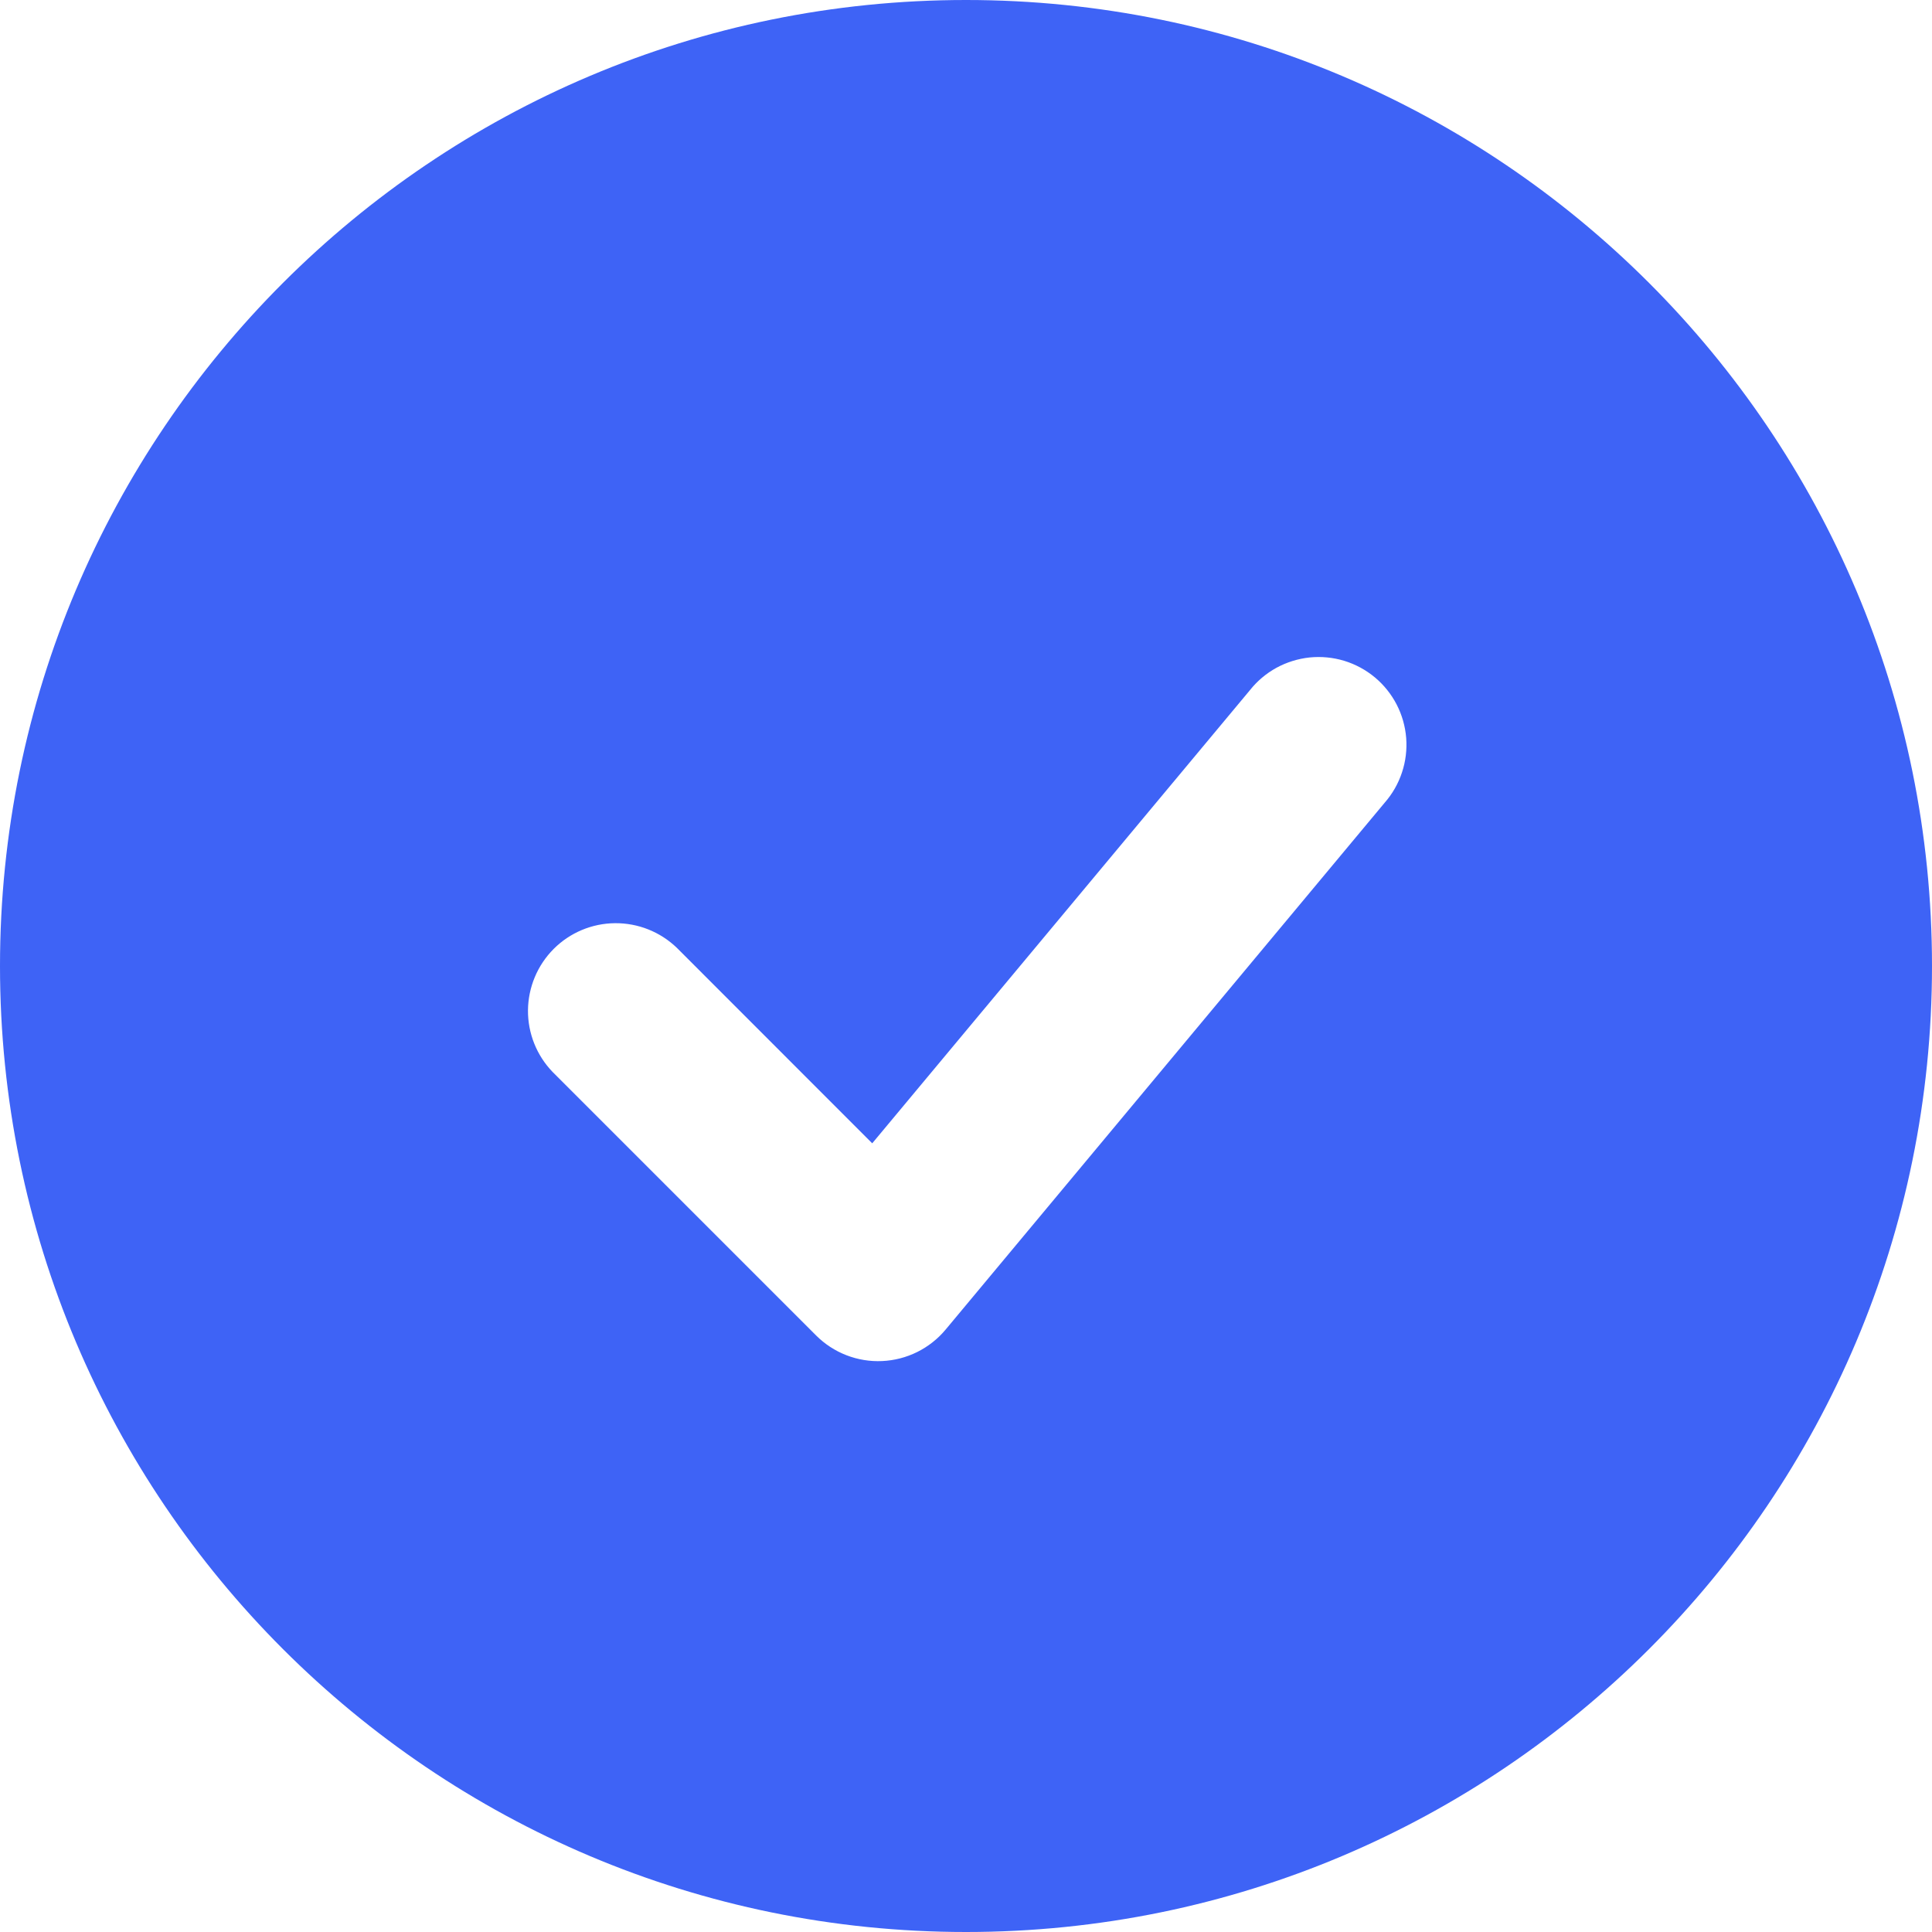 <svg width="50" height="50" viewBox="0 0 50 50" fill="none" xmlns="http://www.w3.org/2000/svg">
<path fill-rule="evenodd" clip-rule="evenodd" d="M25 0C11.193 0 0 11.193 0 25C0 38.807 11.193 50 25 50C38.807 50 50 38.807 50 25C50 11.193 38.807 0 25 0ZM35.836 20.773C36.036 20.545 36.188 20.279 36.283 19.991C36.379 19.704 36.415 19.4 36.392 19.098C36.368 18.796 36.284 18.501 36.145 18.232C36.005 17.963 35.814 17.724 35.581 17.53C35.348 17.336 35.079 17.191 34.789 17.102C34.499 17.014 34.194 16.985 33.893 17.015C33.592 17.047 33.299 17.138 33.033 17.283C32.768 17.429 32.534 17.626 32.346 17.864L22.573 29.589L17.516 24.529C17.087 24.116 16.513 23.887 15.917 23.892C15.321 23.897 14.751 24.136 14.33 24.557C13.909 24.979 13.67 25.549 13.664 26.145C13.659 26.74 13.888 27.314 14.302 27.743L21.12 34.561C21.344 34.785 21.611 34.959 21.905 35.073C22.2 35.187 22.515 35.239 22.83 35.224C23.145 35.21 23.454 35.13 23.737 34.99C24.02 34.849 24.271 34.652 24.473 34.409L35.836 20.773Z" fill="#3E63F6"/>
</svg>
